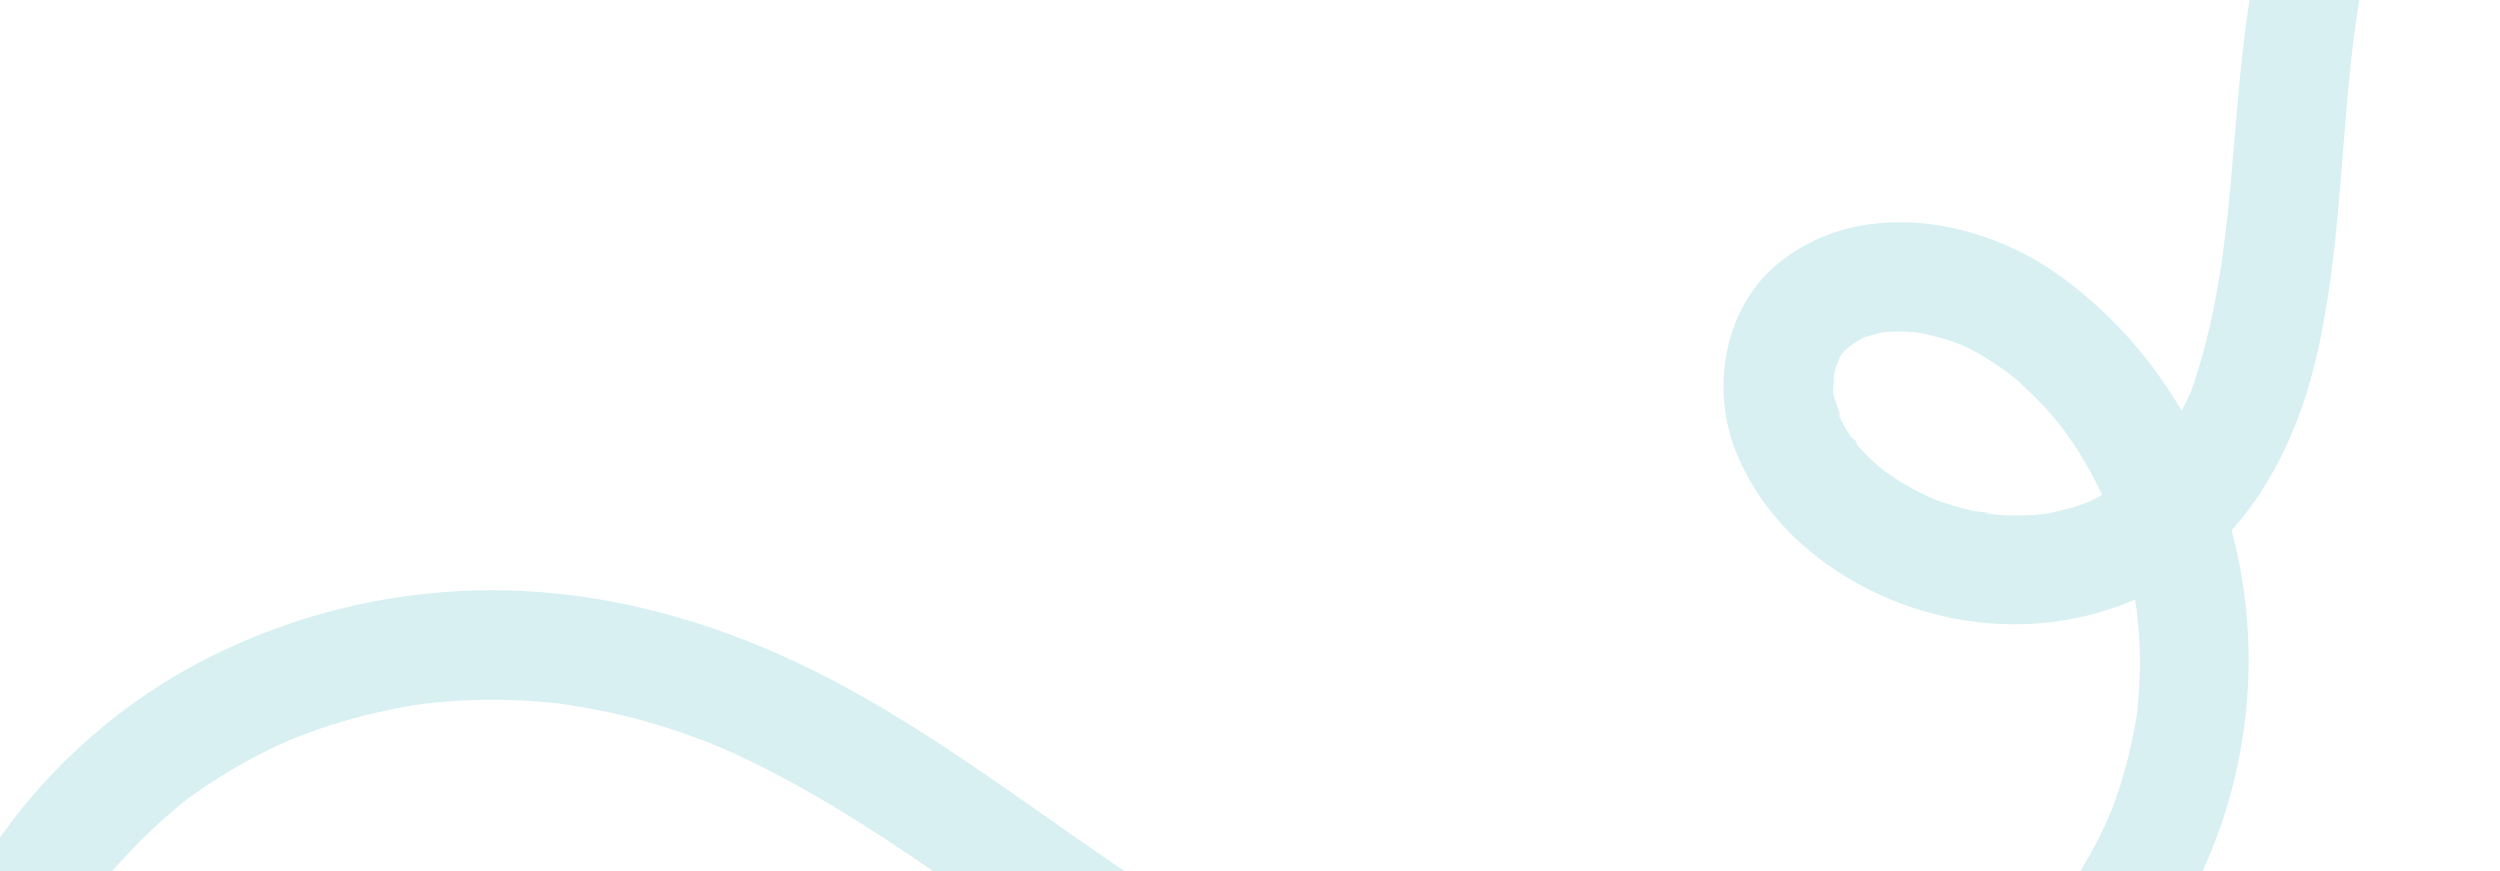 <svg xmlns="http://www.w3.org/2000/svg" xmlns:xlink="http://www.w3.org/1999/xlink" width="1920" height="669" viewBox="0 0 1920 669">
  <defs>
    <clipPath id="clip-path">
      <rect id="Rectangle_363" data-name="Rectangle 363" width="1920" height="669" transform="translate(0 3122.629)" fill="#41286e"/>
    </clipPath>
    <clipPath id="clip-path-2">
      <rect id="Rectangle_19" data-name="Rectangle 19" width="2252.786" height="1518.787" fill="#3cb4be"/>
    </clipPath>
  </defs>
  <g id="Mask_Group_38" data-name="Mask Group 38" transform="translate(0 -3122.629)" opacity="0.2" clip-path="url(#clip-path)">
    <g id="Group_15" data-name="Group 15" transform="translate(-94.393 2697.735)" clip-path="url(#clip-path-2)">
      <path id="Path_10" data-name="Path 10" d="M84.238,1476.692c-.448-42.172.275-84.395,3.915-126.432.88-10.182,1.963-20.338,3.166-30.482a57.611,57.611,0,0,1,.816-6.135c.855-5.748,1.741-11.491,2.717-17.22a603.905,603.905,0,0,1,13.63-61.25q4.059-14.481,8.956-28.713,2.448-7.087,5.115-14.1c1.015-2.667,2.072-5.317,3.126-7.969.729-1.834,2.535-5.905.735-1.786a398.542,398.542,0,0,1,29.176-54.846c12.208-19.112,19.1-27.945,35.036-45a437.139,437.139,0,0,1,43.925-41.272c6.573-5.333,3.113-2.4,1.626-1.287q2.57-1.922,5.168-3.8,6.052-4.383,12.267-8.541,13.316-8.9,27.311-16.7,13.051-7.289,26.6-13.619c1.539-.718,12.859-5.748,7.548-3.505,5.246-2.215,10.582-4.245,15.93-6.211a437.789,437.789,0,0,1,59.6-17.177c9.778-2.086,19.631-3.875,29.535-5.274,4.983-.7.353-.011-.555.1,2.84-.331,5.681-.653,8.527-.937q8.534-.858,17.1-1.388a444.791,444.791,0,0,1,59.992.328q7.478.547,14.937,1.357c.962.1,9.75,1.152,5.042.541-4.2-.544,2.762.421,2.894.44,11.124,1.761,22.241,3.659,33.258,5.992a479.315,479.315,0,0,1,63.83,18.369c20.211,7.318,33.348,13.154,54.58,23.82,78.773,39.576,149.251,93.137,221.692,142.852,76.785,52.7,159.553,96.309,247.461,127.363,160.018,56.523,362.332,73.627,507.016-31.284,124.918-90.58,188.255-245,157.907-397.049-17.469-87.524-66.3-168.871-139.5-220.565-61.854-43.686-154.276-58.769-215.869-6.766-39.643,33.471-49.889,93.606-31.725,140.937,16.246,42.34,47.744,75.736,86.358,98.975,84.268,50.713,193.722,48.913,271.149-13.451,46.053-37.1,73.888-93.869,87.785-150.353,23.169-94.175,19.028-195.2,35.826-288.054a601.163,601.163,0,0,1,16.6-68.549q4.017-13.161,8.642-26.128,2.246-6.275,4.646-12.486,1.014-2.624,2.056-5.241c-.065.16,4.242-10.176,2.12-5.235-1.884,4.394.539-1.166.783-1.691,1.018-2.184,1.971-4.4,2.983-6.584q2.62-5.657,5.4-11.238,5.8-11.651,12.318-22.931a389.506,389.506,0,0,1,25.814-38.8c-6.219,8.269,2.229-2.577,3.55-4.153q3.1-3.7,6.312-7.313,7.971-8.98,16.558-17.382,7.987-7.823,16.465-15.119c2.835-2.437,5.754-4.764,8.606-7.178,1.475-1.251,6.272-4.876-.937.62q2.565-1.956,5.154-3.875c26.113-19.28,54.653-35.084,84.254-48.321,1.7-.757,12.158-5.224,8.042-3.519-4.058,1.68,7.01-2.787,8.379-3.323q11.209-4.4,22.563-8.412c17.75-6.289,35.726-11.9,53.82-17.107,21.826-6.284,35.445-29.655,29.378-51.737-5.987-21.779-29.832-35.686-51.739-29.377-66.049,19.02-132.6,43.84-189.267,83.495-54.025,37.806-98.286,87.053-128.718,145.707-40.537,78.125-57.9,163.582-66.606,250.523-8.432,84.19-9.873,164.578-38.008,244.55,2.683-7.633.749-1.694-1.138,2.386q-1.838,3.974-3.811,7.888c-3.154,6.253-6.57,12.38-10.271,18.33-3.048,4.9-6.676,9.427-9.716,14.306-2.869,4.607,5.5-6.343,1.859-2.386-.855.931-1.573,2-2.408,2.955-2.2,2.5-4.329,5.061-6.6,7.506q-5.358,5.787-11.2,11.1c-2.044,1.859-4.152,3.64-6.255,5.434-.886.757-1.85,1.433-2.726,2.207-3.609,3.18,8.872-6.107,2.053-1.682a277.071,277.071,0,0,1-27.07,15.941c-8.078,4.035,1.9-1.018,2.013-.712.034.1-6.248,2.411-7.119,2.723q-7.12,2.549-14.443,4.47c-4.848,1.273-9.733,2.252-14.651,3.2-1.8.348-9.64,1.45-1.789.379,8.21-1.119-1.932.12-3.928.283a197.512,197.512,0,0,1-29.627.18c-2.456-.168-4.9-.423-7.358-.634-7.414-.634-.224-1.326,2.821.46-3.558-2.089-11.4-1.937-15.489-2.84a218.412,218.412,0,0,1-27.959-8.182c-2.26-.827-4.481-1.761-6.738-2.594-6.6-2.431,8.768,4.15,2.5,1.021-4.556-2.274-9.192-4.324-13.683-6.738a239.251,239.251,0,0,1-22.8-14.244c-7.223-5,2.611,2.252,1.52,1.27-1.668-1.5-3.508-2.84-5.213-4.3q-5.056-4.332-9.772-9.046c-3.079-3.084-5.95-6.329-8.838-9.59-.956-1.079-2.235-3.62-3.483-4.262,5.986,3.087,5.527,7.907,3.284,4.161-.614-1.026-1.43-1.943-2.086-2.947-2.271-3.491-4.551-6.943-6.578-10.588-.852-1.536-1.623-3.112-2.462-4.657-3.679-6.777-.014-3.23.634,2.137-.866-7.2-4.8-15.761-6.564-22.984-1.45-5.947.667,12.035.578,3.578-.02-1.7-.233-3.41-.28-5.115-.1-3.628,1.427-9.556.518-12.915.724,2.669-2.134,11.348-.482,4.231.471-2.03.827-4.082,1.338-6.107,1.023-4.066,3.931-9.074,4.276-13.134-.163,1.924-5.392,7.851-1.848,5.005,1.01-.81,2.134-3.345,2.823-4.478,4.043-6.634.836-.8-.328.4,1.152-1.195,2.173-2.521,3.4-3.642,2.638-2.411,9.545-7.313,2.633-2.871,3.62-2.327,7.262-4.4,11-6.525,6.592-3.746-5.586,1.2,1.809-.625,3.656-.9,7.285-2.025,10.947-2.95,1.587-.4,3.219-.6,4.82-.925-1.489.3-9.2.667-1.332.286,4.489-.216,8.933-.488,13.437-.4,3.418.067,6.808.407,10.218.566,2.159.1,7.868,1.475-.914-.236,1.7.331,3.429.527,5.126.895a217.664,217.664,0,0,1,23.6,6.2c2.891.973,12.108,4.666,4.559,1.382q5.523,2.4,10.868,5.179a184.6,184.6,0,0,1,20,12.183,134.6,134.6,0,0,1,19.2,15.192,268.981,268.981,0,0,1,22.1,22.564c22.006,25.233,42.236,63.727,52.642,96.045a357.185,357.185,0,0,1,12.382,51.638c.3,1.842.572,3.69.841,5.538-.1-.653-.6-6.892-.314-1.96.247,4.3.914,8.594,1.245,12.893q.989,12.812,1.012,25.673.021,12.74-.908,25.455c-.306,4.214-.727,8.415-1.161,12.615-.182,1.8-.412,3.589-.631,5.384.466-3.825.754-4.935-.022-.474a385.523,385.523,0,0,1-11.429,48.863q-3.722,11.937-8.292,23.587c-1.093,2.79-4.27,9.814-1.242,3.132-1.966,4.335-3.917,8.667-6.009,12.94a353.1,353.1,0,0,1-25.051,43.17c-2.342,3.449-4.772,6.833-7.209,10.218-1.043,1.45-2.125,2.874-3.2,4.3.359-.477,4.1-5.159,1.093-1.447-5.65,6.965-11.415,13.8-17.519,20.377a404.217,404.217,0,0,1-36.867,34.405c-6.073,5.092,3.488-2.313-2.969,2.3-3.458,2.473-6.876,4.991-10.38,7.4q-11.327,7.781-23.242,14.648-10.414,6-21.223,11.278c-3.906,1.907-7.865,3.7-11.819,5.507-.468.213-6.183,2.613-1.865.824,4.784-1.983-5.642,2.153-5.443,2.078a357.141,357.141,0,0,1-49.457,14.819c-22.449,5-35.095,6.544-57.028,8.193-89.624,6.738-170.191-7.543-255.587-36.637-79.869-27.213-156.71-67.722-228.9-116.874-70.79-48.192-139.213-100.5-215.078-140.7-77.62-41.129-162.18-67.7-250.43-70.3a483.765,483.765,0,0,0-241.847,57.073c-74.216,39.949-137.965,103.061-177.316,177.712C26.7,1189.165,9.868,1273.988,3.318,1359,.3,1398.152-.3,1437.439.118,1476.692c.233,21.992,19.179,43.086,42.06,42.06,22.589-1.012,42.31-18.487,42.06-42.06" transform="translate(0 -0.001)" fill="#3cb4be"/>
    </g>
  </g>
</svg>
